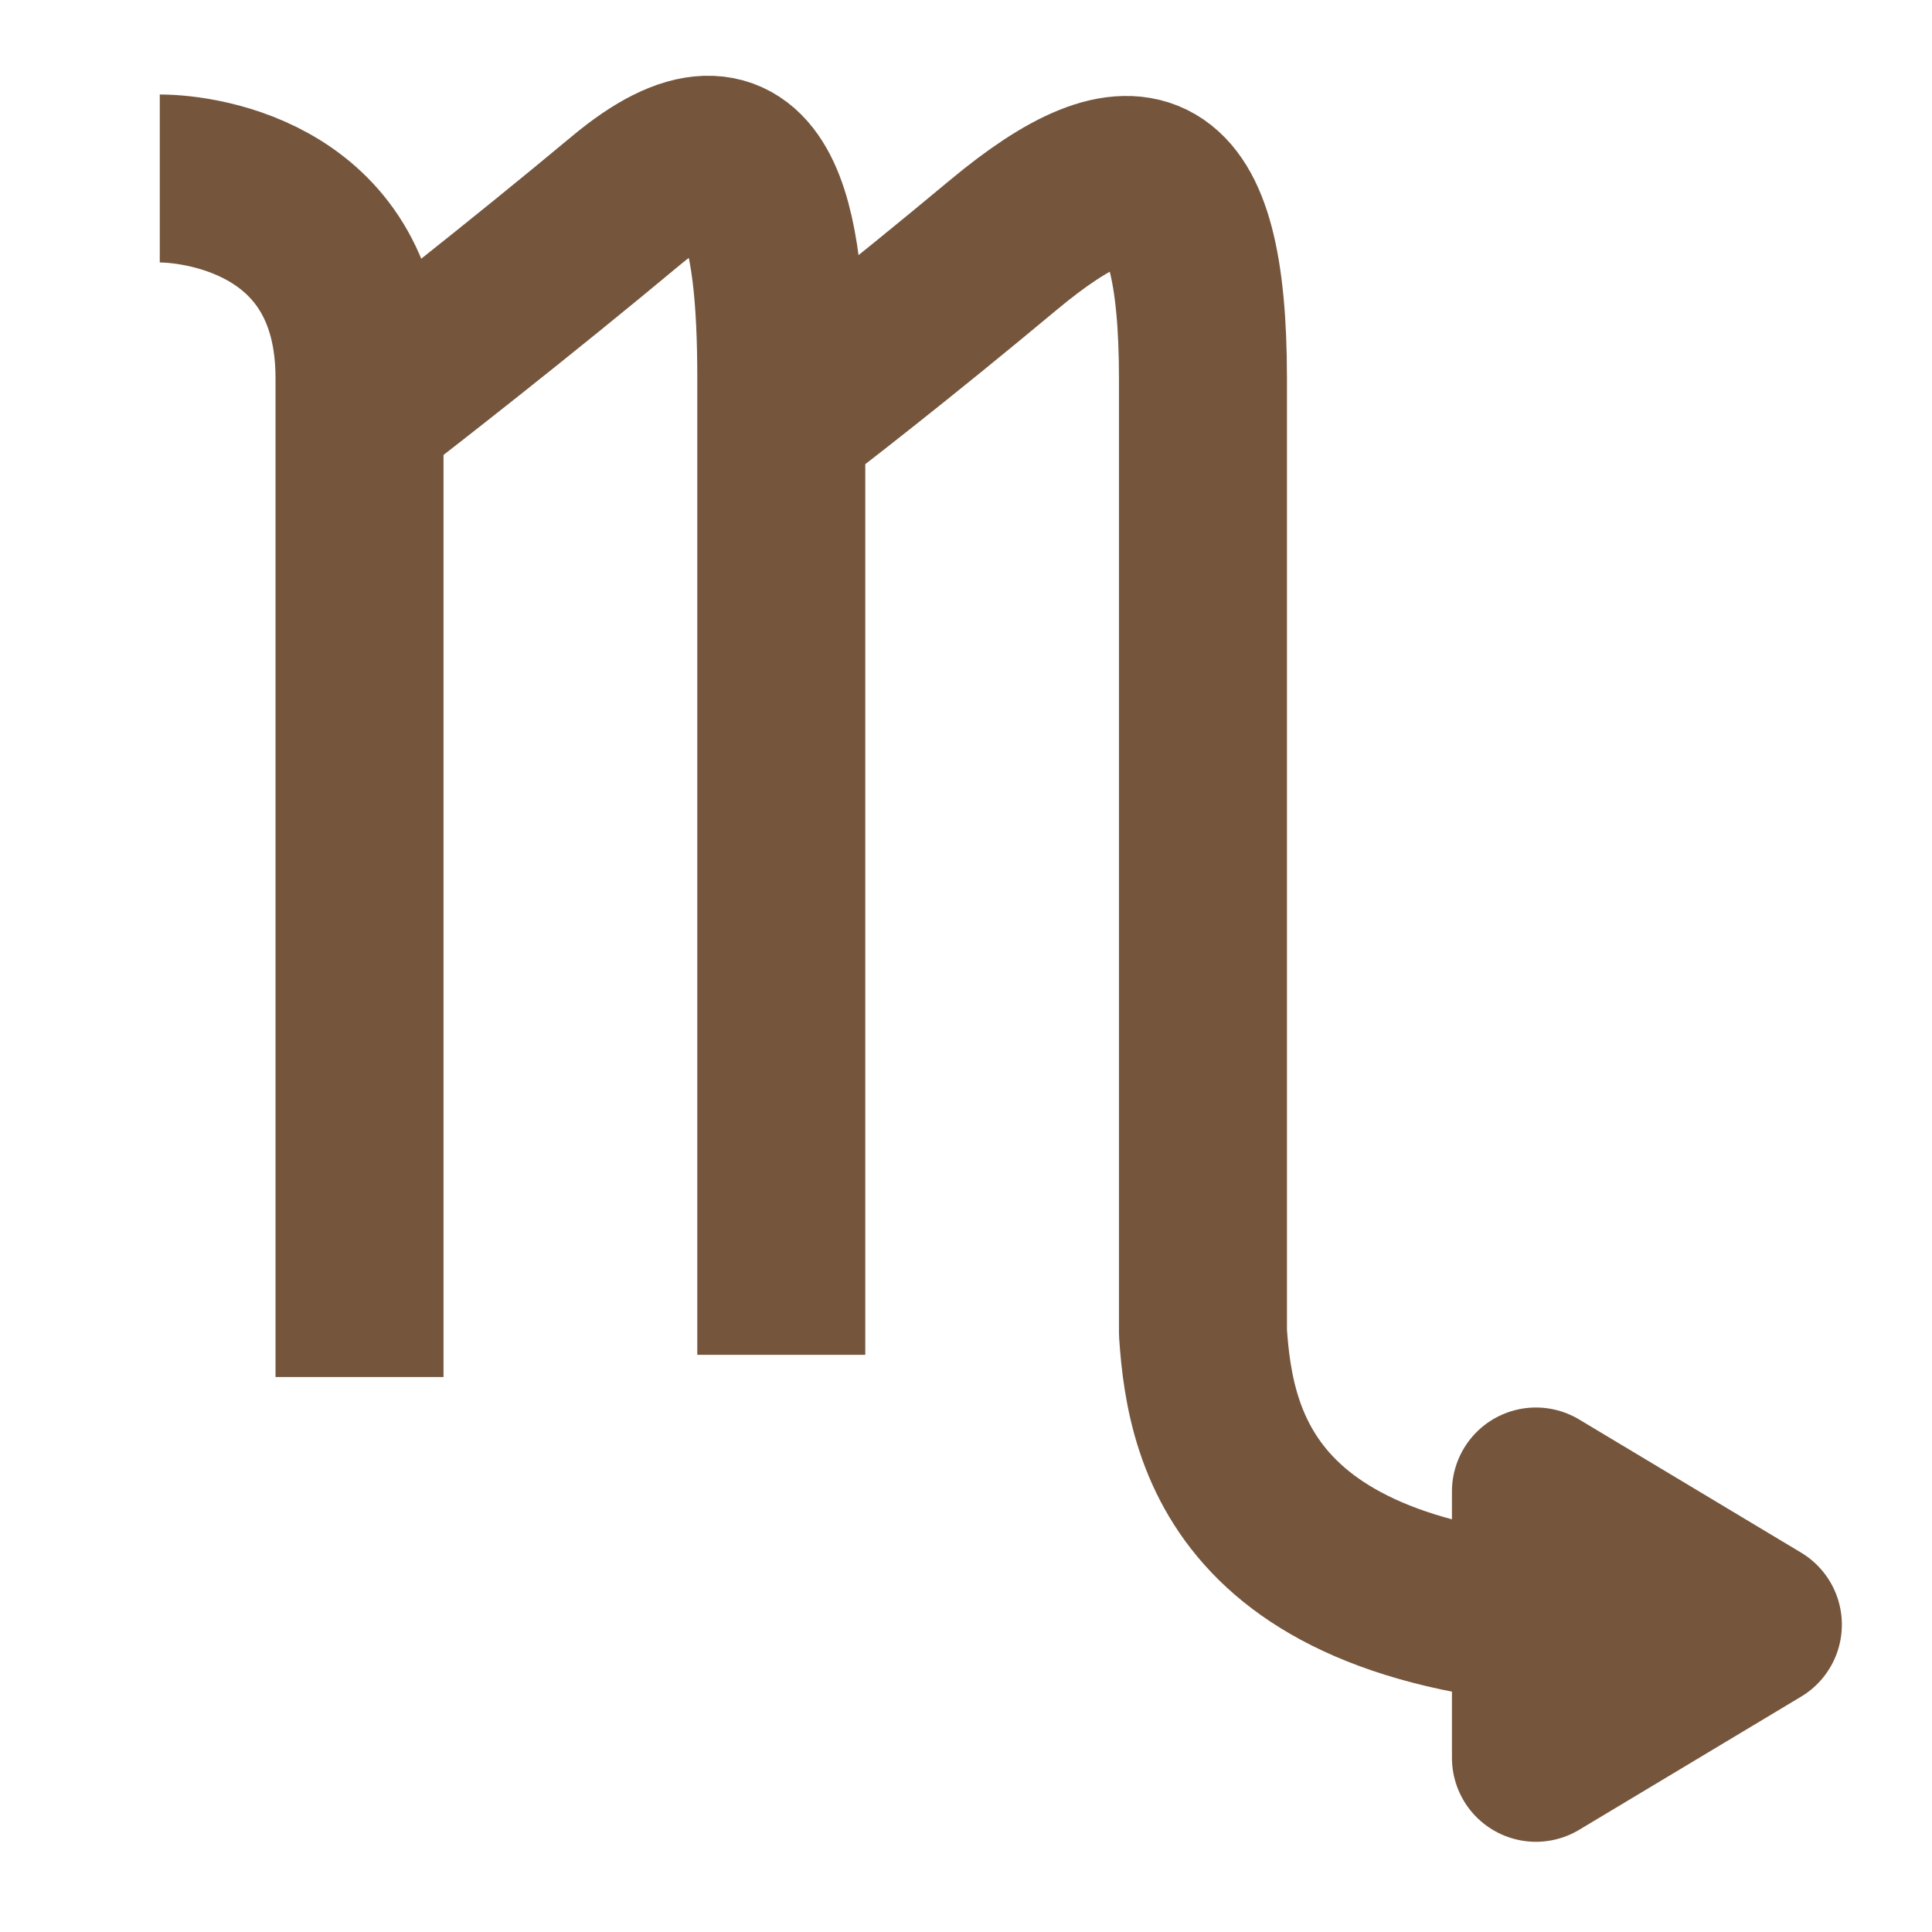 <svg width="23" height="23" viewBox="0 0 23 23" fill="none" xmlns="http://www.w3.org/2000/svg">
<path d="M1.902 2.125C2.431 2.125 4.28 2.389 4.28 4.503L4.28 4.925M9.301 16.129L9.301 4.503C9.301 2.654 9.036 1.068 7.451 2.389C6.183 3.446 4.809 4.52 4.28 4.925M4.28 16.393L4.28 4.925M9.301 5.032C9.653 4.768 10.675 3.975 11.943 2.918C13.528 1.597 14.321 1.861 14.321 4.503L14.321 15.865C14.409 17.186 14.85 19.341 19.606 19.341M20.927 19.341L18.285 20.926L18.285 17.756L20.927 19.341Z" stroke="#75563D" stroke-width="2" stroke-linejoin="round"/>
</svg>
